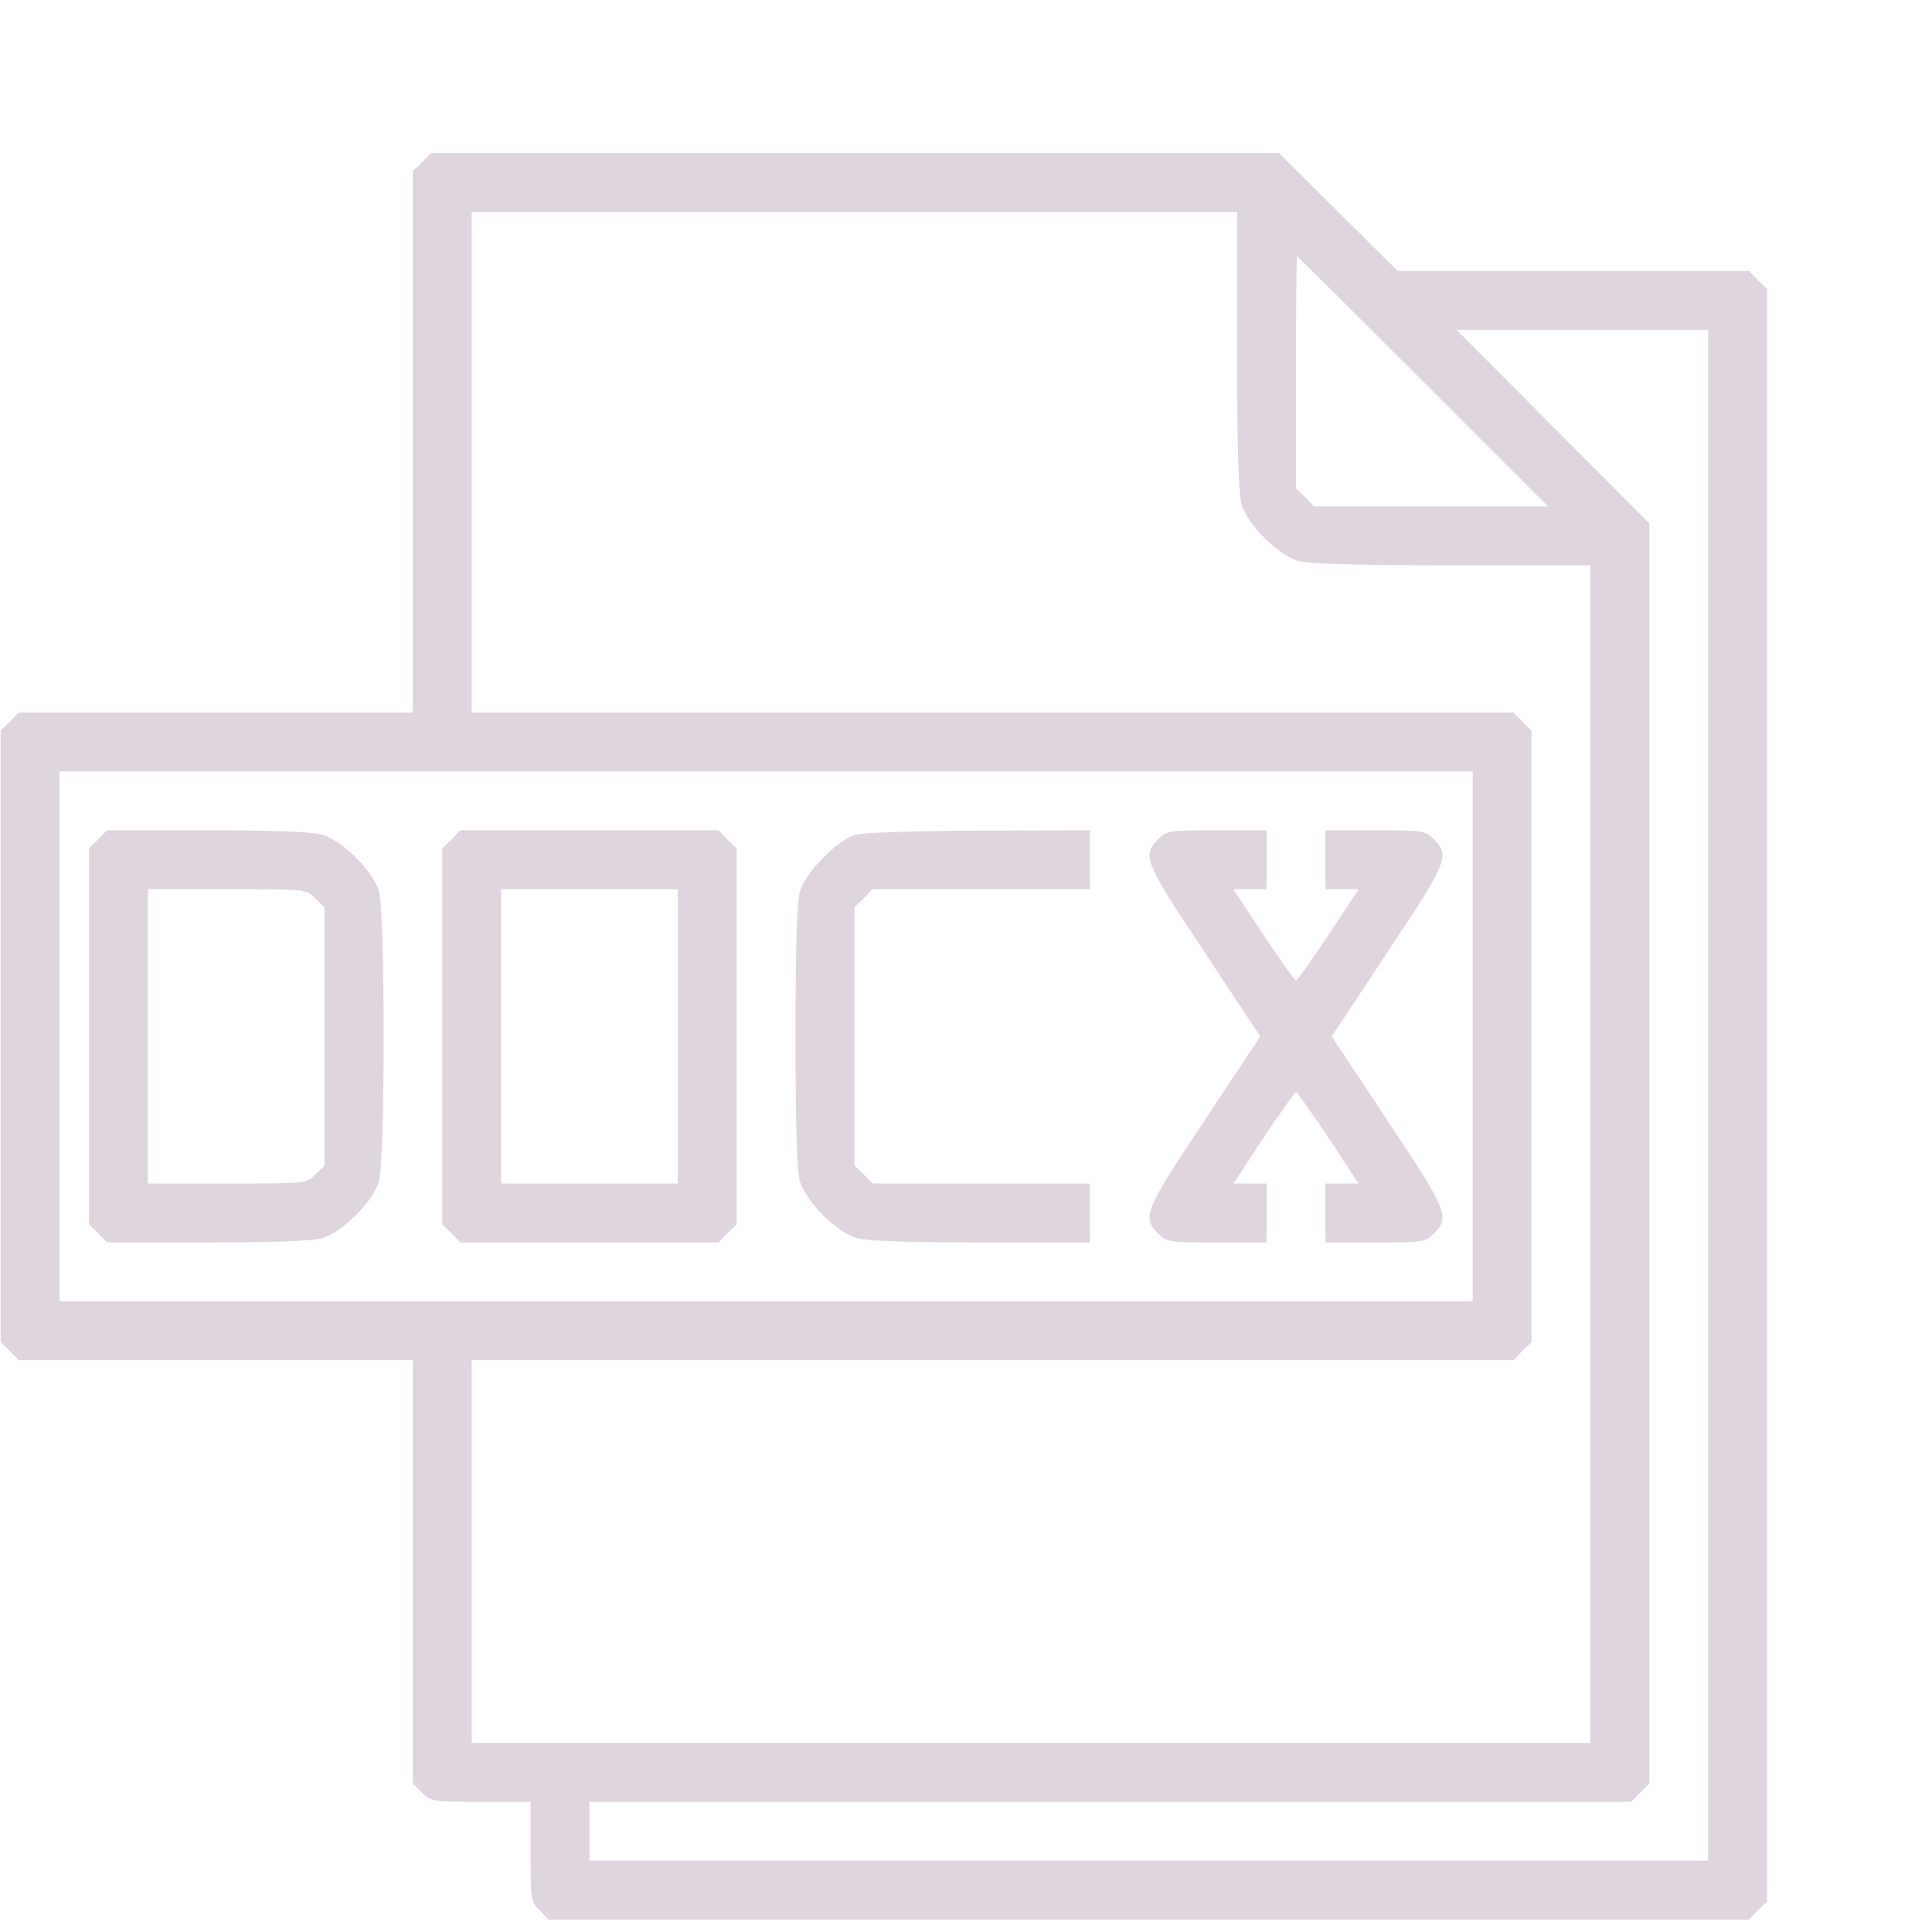 <?xml version="1.0" encoding="UTF-8" standalone="no"?>
<svg
   width="21"
   height="21"
   viewBox="0 0 21 21"
   fill="none"
   version="1.1"
   id="svg11"
   sodipodi:docname="docx.svg"
   inkscape:version="1.2-alpha (0bd5040e, 2022-02-05)"
   xmlns:inkscape="http://www.inkscape.org/namespaces/inkscape"
   xmlns:sodipodi="http://sodipodi.sourceforge.net/DTD/sodipodi-0.dtd"
   xmlns="http://www.w3.org/2000/svg"
   xmlns:svg="http://www.w3.org/2000/svg">
  <defs
     id="defs15" />
  <sodipodi:namedview
     id="namedview13"
     pagecolor="#ffffff"
     bordercolor="#666666"
     borderopacity="1.0"
     inkscape:pageshadow="2"
     inkscape:pageopacity="0.0"
     inkscape:pagecheckerboard="0"
     inkscape:blackoutopacity="0.0"
     showgrid="false"
     inkscape:zoom="11.238095"
     inkscape:cx="-2.8474576"
     inkscape:cy="-3.3813559"
     inkscape:window-width="2560"
     inkscape:window-height="966"
     inkscape:window-x="0"
     inkscape:window-y="25"
     inkscape:window-maximized="0"
     inkscape:current-layer="svg11" />
  <g
     transform="matrix(0.004,0,0,-0.004,-0.633,21.505)"
     fill="#000000"
     stroke="none"
     id="g27"
     style="fill:#ded5de;fill-opacity:1">
    <path
       d="m 1305,4935 -25,-24 V 4175 3440 H 745 209 l -24,-25 -25,-24 v -831 -831 l 25,-24 24,-25 h 536 535 V 1105 529 l 25,-24 c 23,-24 29,-25 160,-25 h 135 V 345 c 0,-131 1,-137 25,-160 l 24,-25 h 1631 1631 l 24,25 25,24 v 2191 2191 l -25,24 -24,25 h -478 -477 l -161,160 -161,160 H 2481 1329 Z m 2215,-511 c 0,-267 4,-389 12,-418 16,-55 99,-138 154,-154 29,-8 151,-12 418,-12 h 376 V 2240 640 H 2960 1440 v 520 520 h 1415 1416 l 24,25 25,24 v 831 831 l -25,24 -24,25 H 2855 1440 v 680 680 h 1040 1040 z m 505,-84 340,-340 h -318 -318 l -24,25 -25,24 v 316 c 0,173 1,315 3,315 1,0 155,-153 342,-340 z M 4800,2400 V 320 H 3280 1760 v 80 80 h 1415 1416 l 24,25 25,24 v 1713 1712 l -262,263 -262,263 h 342 342 z m -640,160 V 1840 H 2240 320 v 720 720 h 1920 1920 z"
       id="path17"
       style="fill:#ded5de;fill-opacity:1" />
    <path
       d="m 425,3095 -25,-24 v -511 -511 l 25,-24 24,-25 h 272 c 184,0 285,4 313,12 55,16 138,99 154,154 17,58 17,730 0,788 -16,55 -99,138 -154,154 -28,8 -129,12 -313,12 H 449 Z m 590,-160 25,-24 v -351 -351 l -25,-24 c -24,-25 -24,-25 -240,-25 H 560 v 400 400 h 215 c 216,0 216,0 240,-25 z"
       id="path19"
       style="fill:#ded5de;fill-opacity:1" />
    <path
       d="m 1385,3095 -25,-24 v -511 -511 l 25,-24 24,-25 h 351 351 l 24,25 25,24 v 511 511 l -25,24 -24,25 h -351 -351 z m 615,-535 v -400 h -240 -240 v 400 400 h 240 240 z"
       id="path21"
       style="fill:#ded5de;fill-opacity:1" />
    <path
       d="m 2480,3107 c -49,-16 -133,-102 -148,-153 -8,-29 -12,-146 -12,-394 0,-248 4,-365 12,-394 16,-55 99,-138 154,-154 28,-8 134,-12 338,-12 h 296 v 80 80 h -295 -296 l -24,25 -25,24 v 351 351 l 25,24 24,25 h 296 295 v 80 80 l -302,-1 c -190,-1 -316,-5 -338,-12 z"
       id="path23"
       style="fill:#ded5de;fill-opacity:1" />
    <path
       d="m 3305,3095 c -44,-43 -36,-63 127,-307 l 151,-228 -151,-228 c -163,-244 -171,-264 -127,-307 23,-24 29,-25 160,-25 h 135 v 80 80 h -45 -45 l 82,125 c 46,68 85,124 88,124 3,0 42,-56 88,-124 l 82,-125 h -45 -45 v -80 -80 h 135 c 131,0 137,1 160,25 44,43 36,63 -127,307 l -151,228 151,228 c 163,244 171,264 127,307 -23,24 -29,25 -160,25 h -135 v -80 -80 h 45 45 l -82,-125 c -46,-68 -85,-124 -88,-124 -3,0 -42,56 -88,124 l -82,125 h 45 45 v 80 80 h -135 c -131,0 -137,-1 -160,-25 z"
       id="path25"
       style="fill:#ded5de;fill-opacity:1" />
  </g>
</svg>
